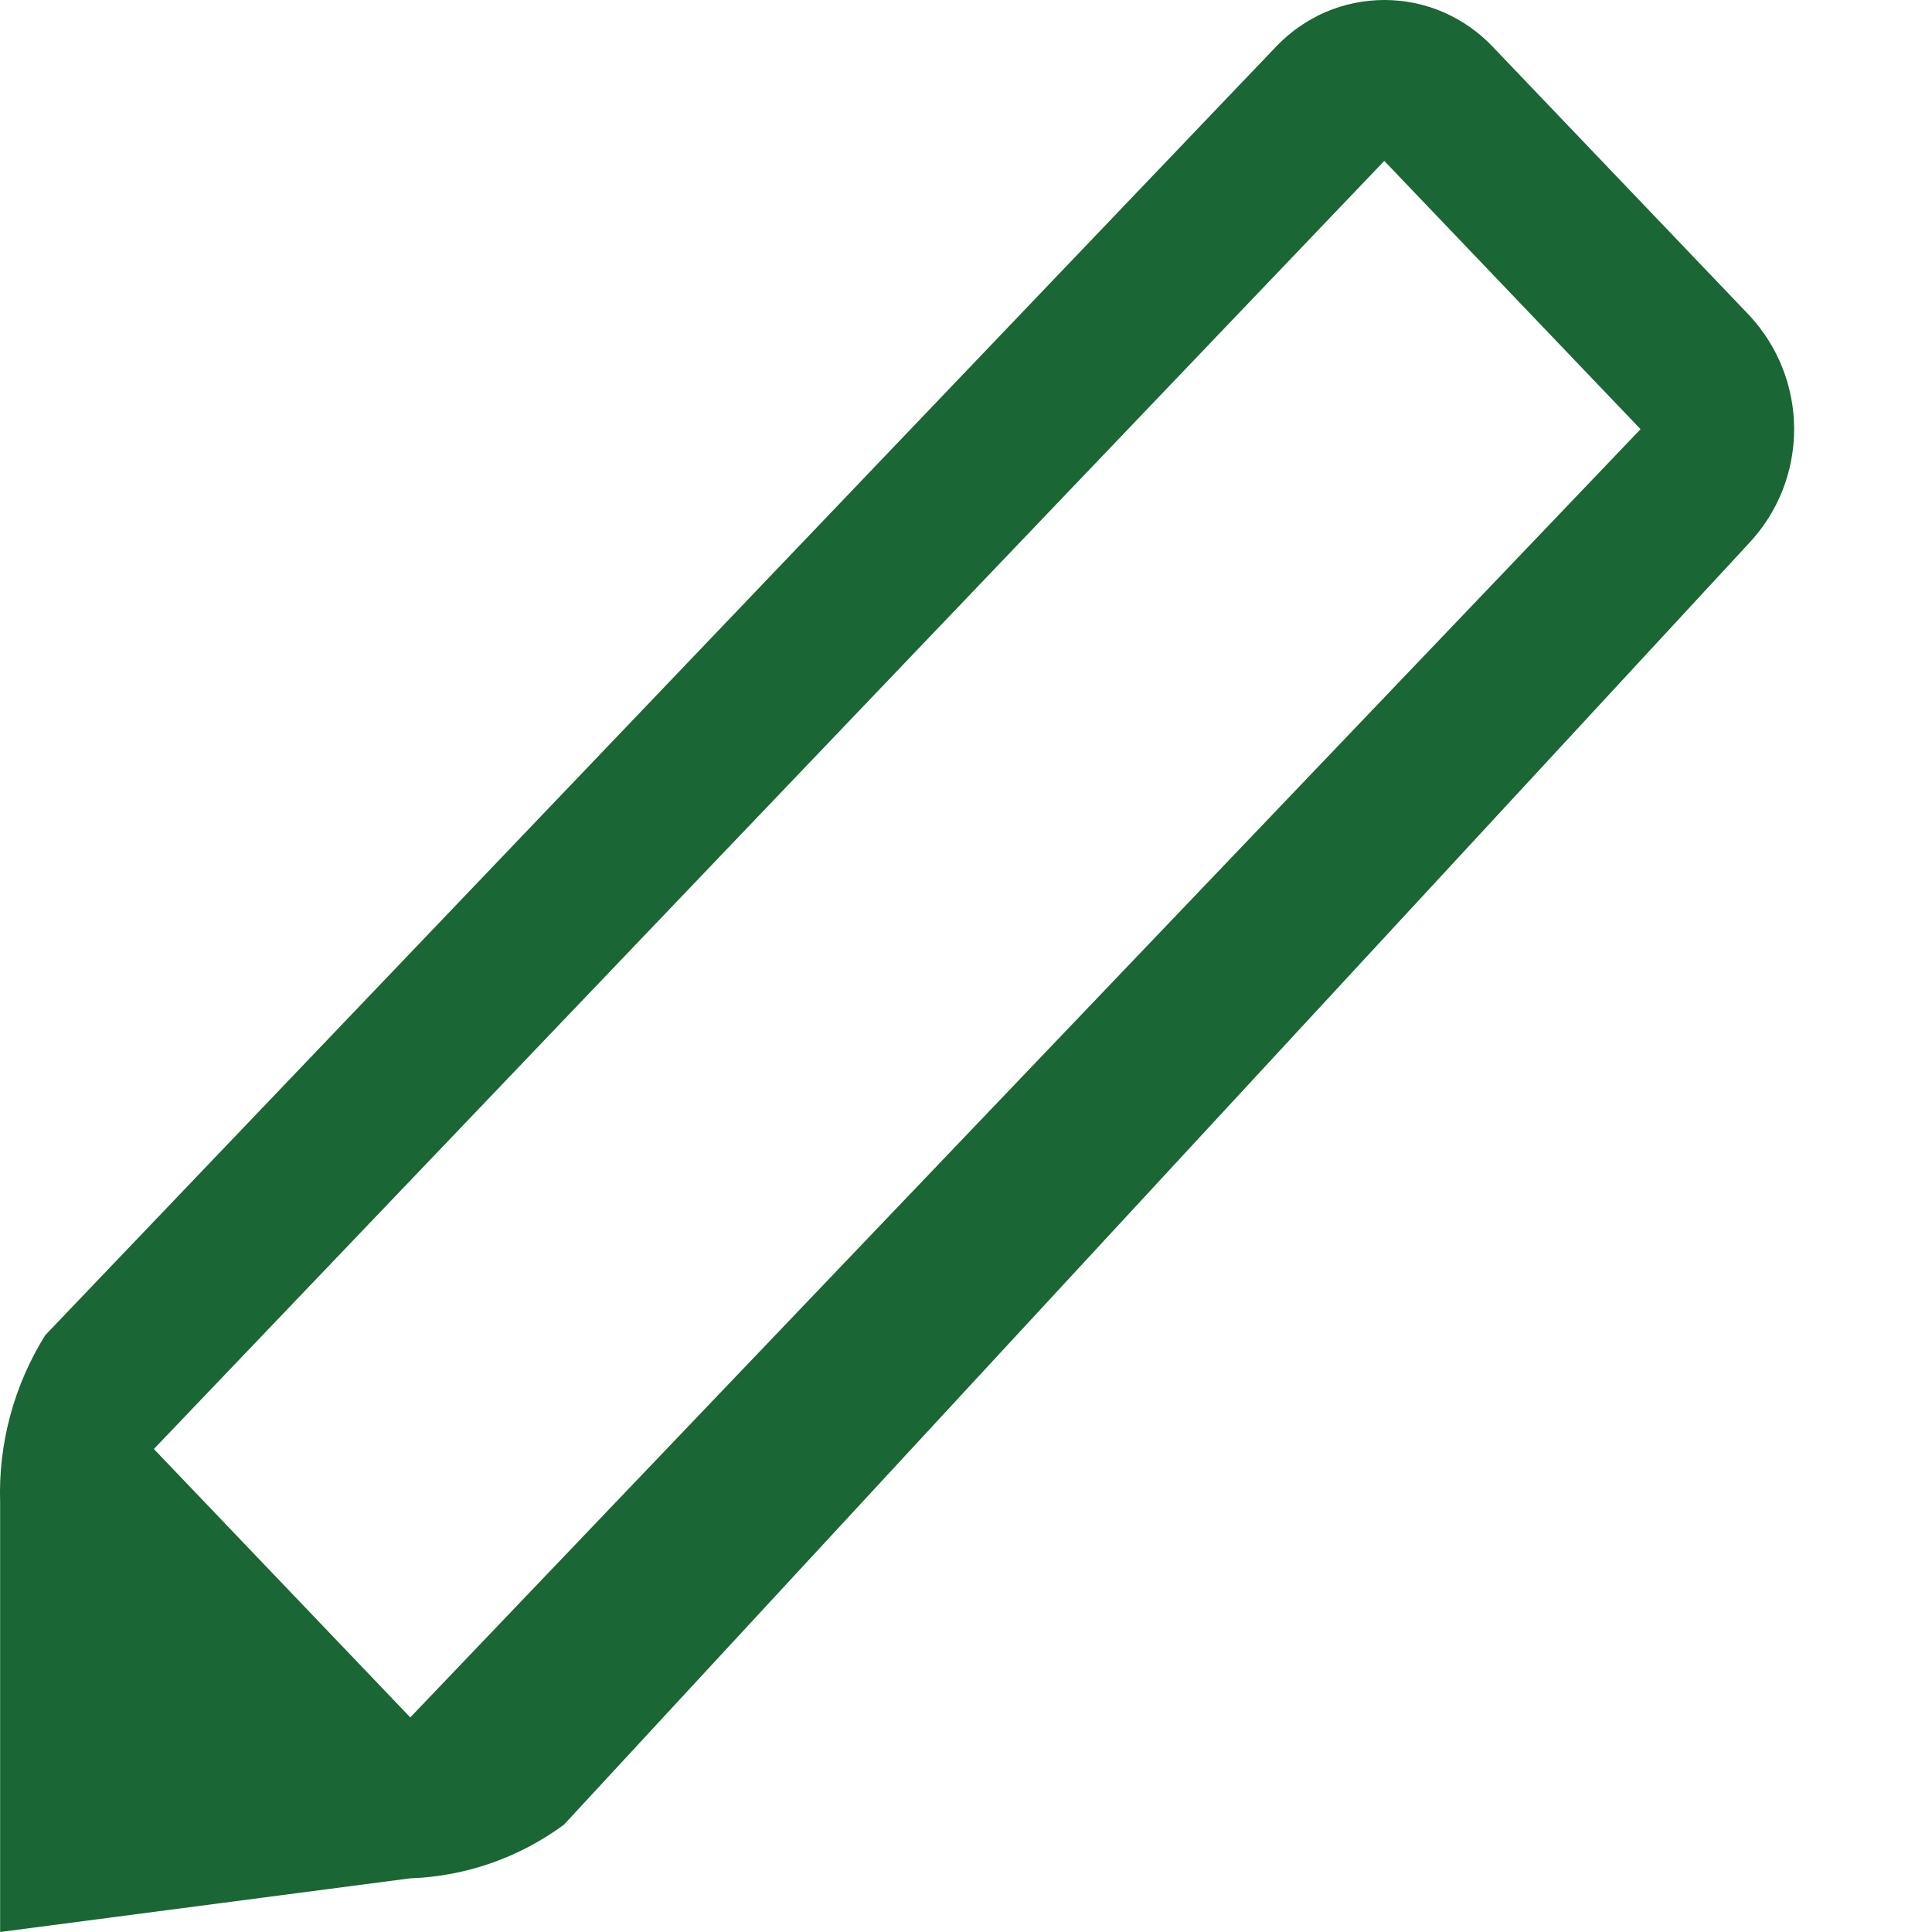 <svg width="14" height="14" viewBox="0 0 14 14" fill="none" xmlns="http://www.w3.org/2000/svg">
<path d="M0.001 14V10.889C-0.013 10.461 0.101 10.039 0.328 9.675L9.244 0.341C9.345 0.234 9.467 0.148 9.602 0.089C9.738 0.03 9.884 0 10.032 0C10.179 0 10.325 0.03 10.461 0.089C10.596 0.148 10.718 0.234 10.819 0.341L12.676 2.285C12.885 2.509 13.001 2.804 13.001 3.11C13.001 3.416 12.885 3.711 12.676 3.934L4.087 13.222C3.763 13.461 3.375 13.597 2.973 13.611L0.001 14ZM10.031 1.166L1.115 10.5L2.973 12.445L11.888 3.11L10.031 1.166Z" fill="#1A6634"/>
</svg>
